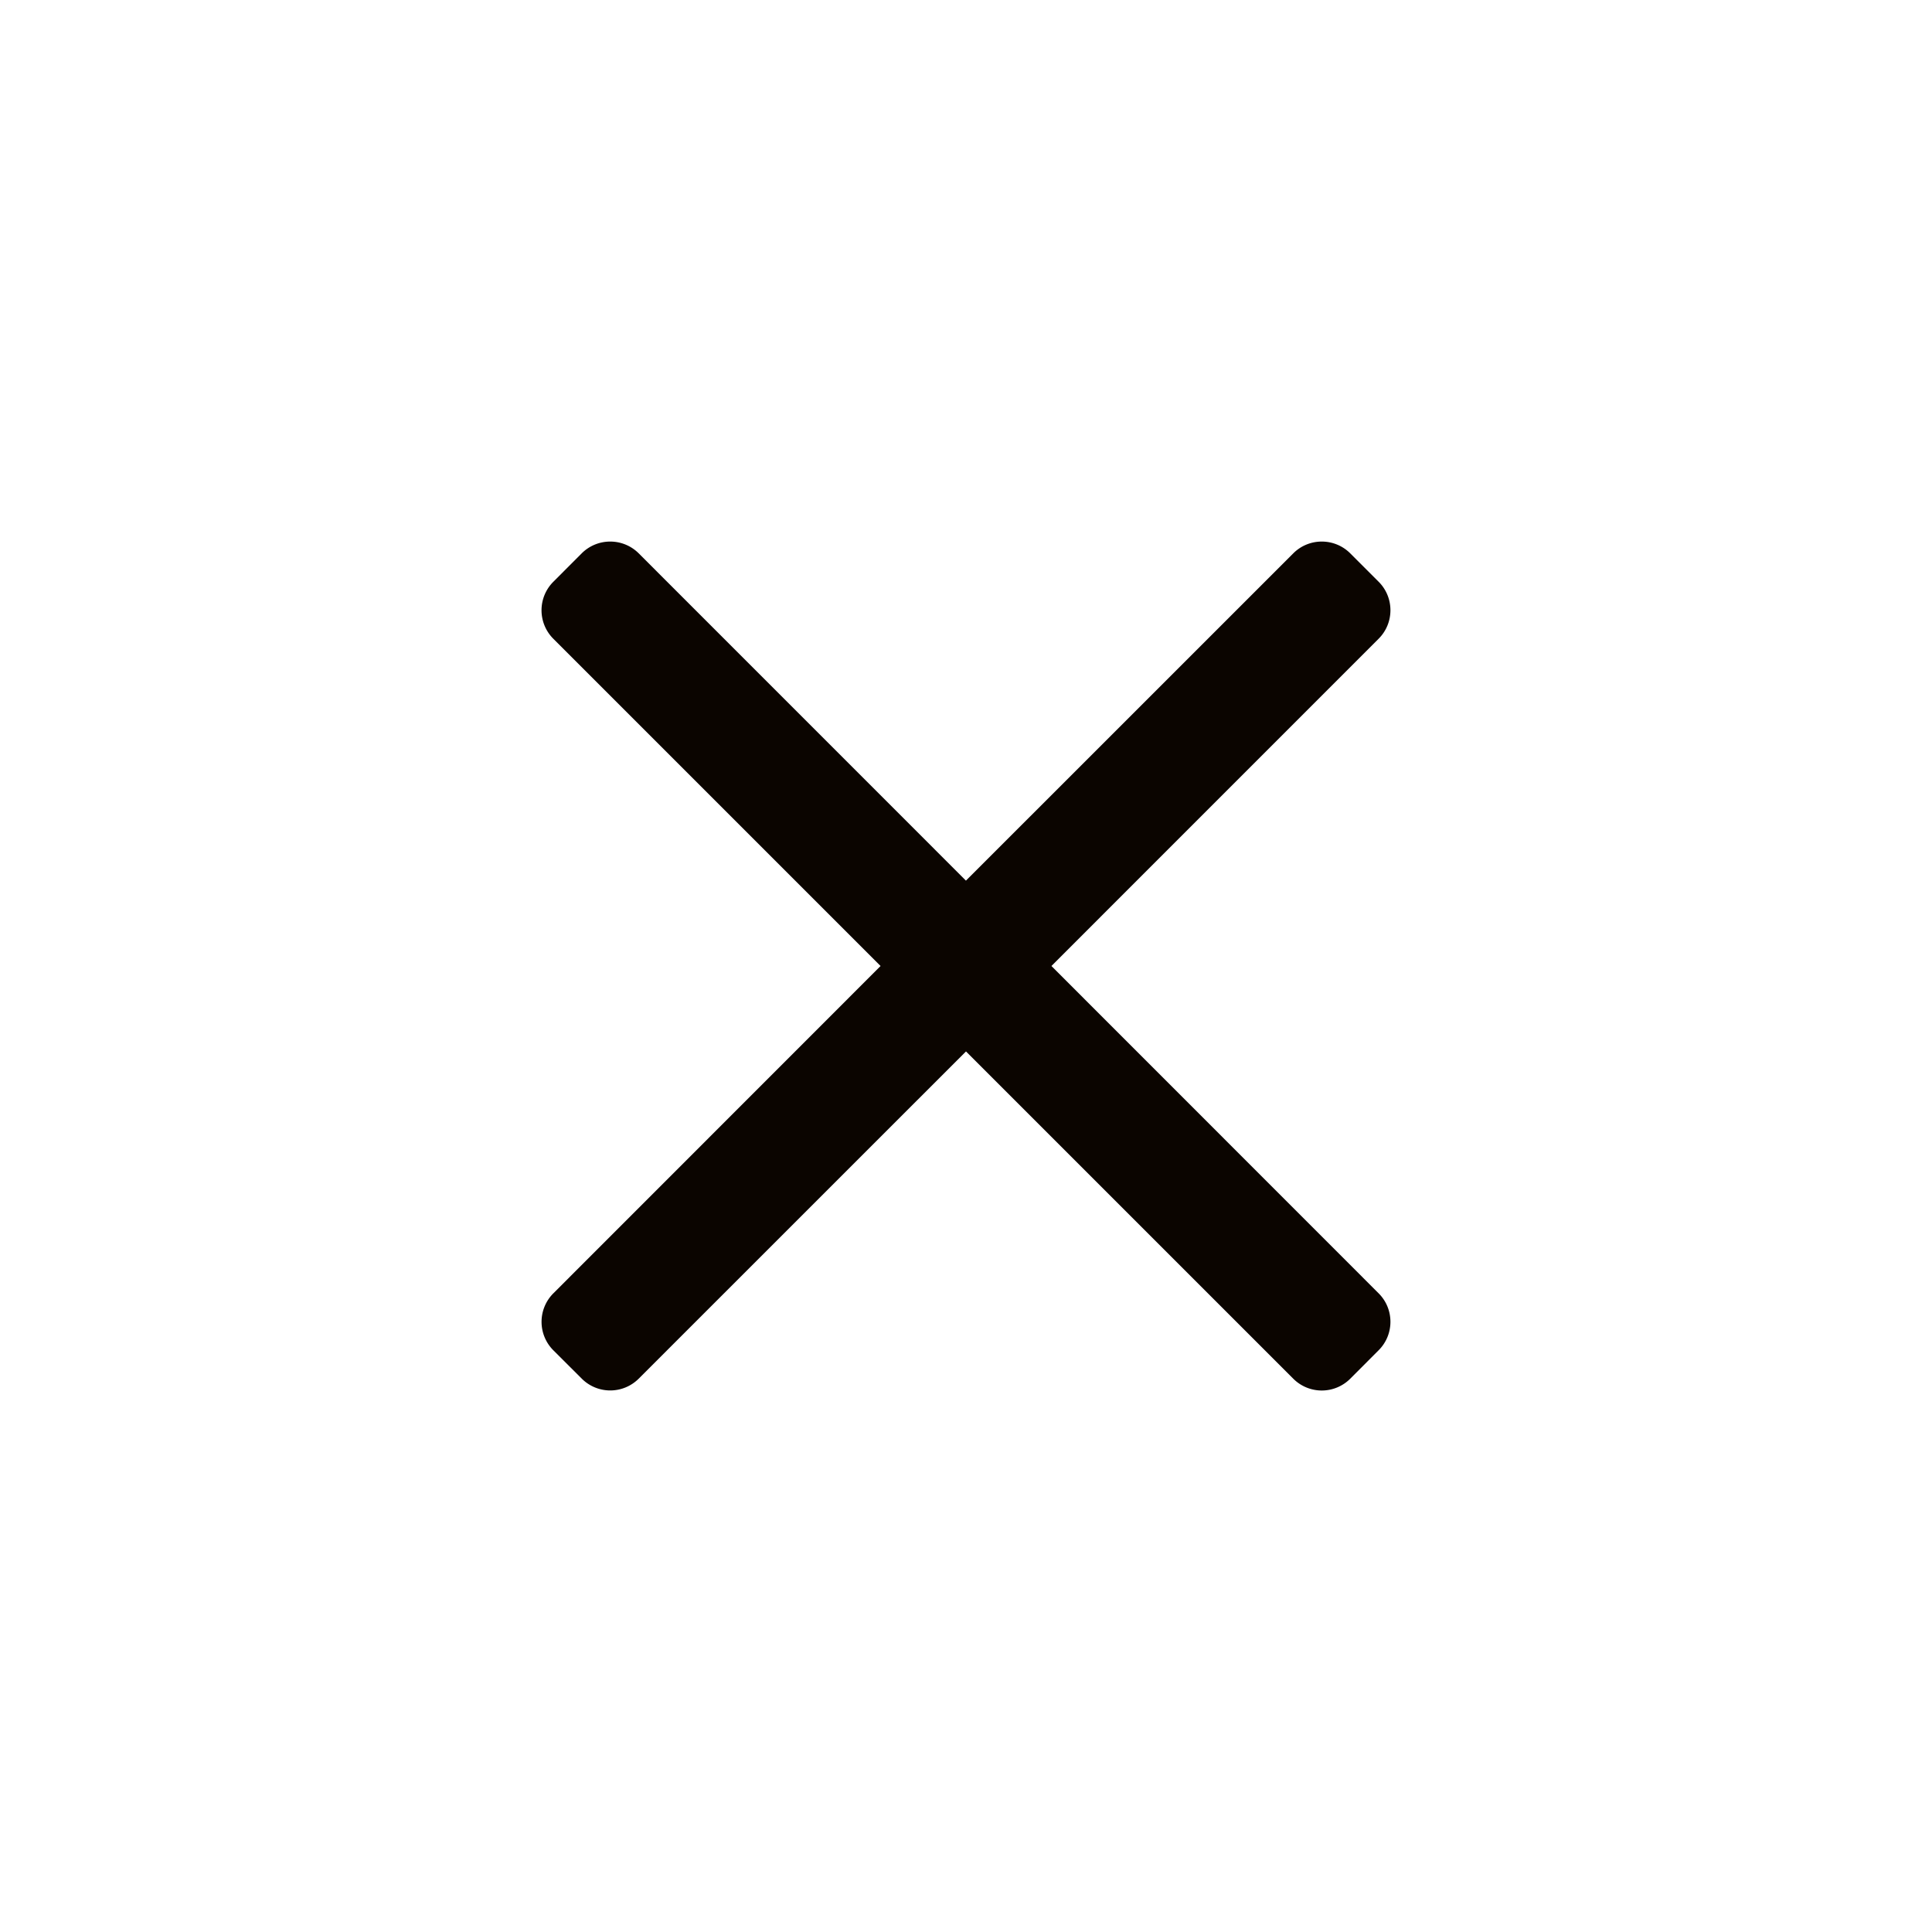 <svg xmlns="http://www.w3.org/2000/svg" width="32" height="32" fill="none"><path d="M0 0h32v32H0z"/><path fill="#0B0500" d="m22.835 22.364-.471.472a.667.667 0 0 1-.943 0L16 17.415l-5.421 5.42a.667.667 0 0 1-.943 0l-.471-.47a.667.667 0 0 1 0-.943L14.585 16l-5.42-5.42a.667.667 0 0 1 0-.944l.47-.471c.261-.26.683-.26.944 0l5.42 5.421 5.422-5.421c.26-.26.683-.26.943 0l.471.471c.26.26.26.683 0 .943L17.415 16l5.42 5.422c.26.26.26.682 0 .942Z"/></svg>